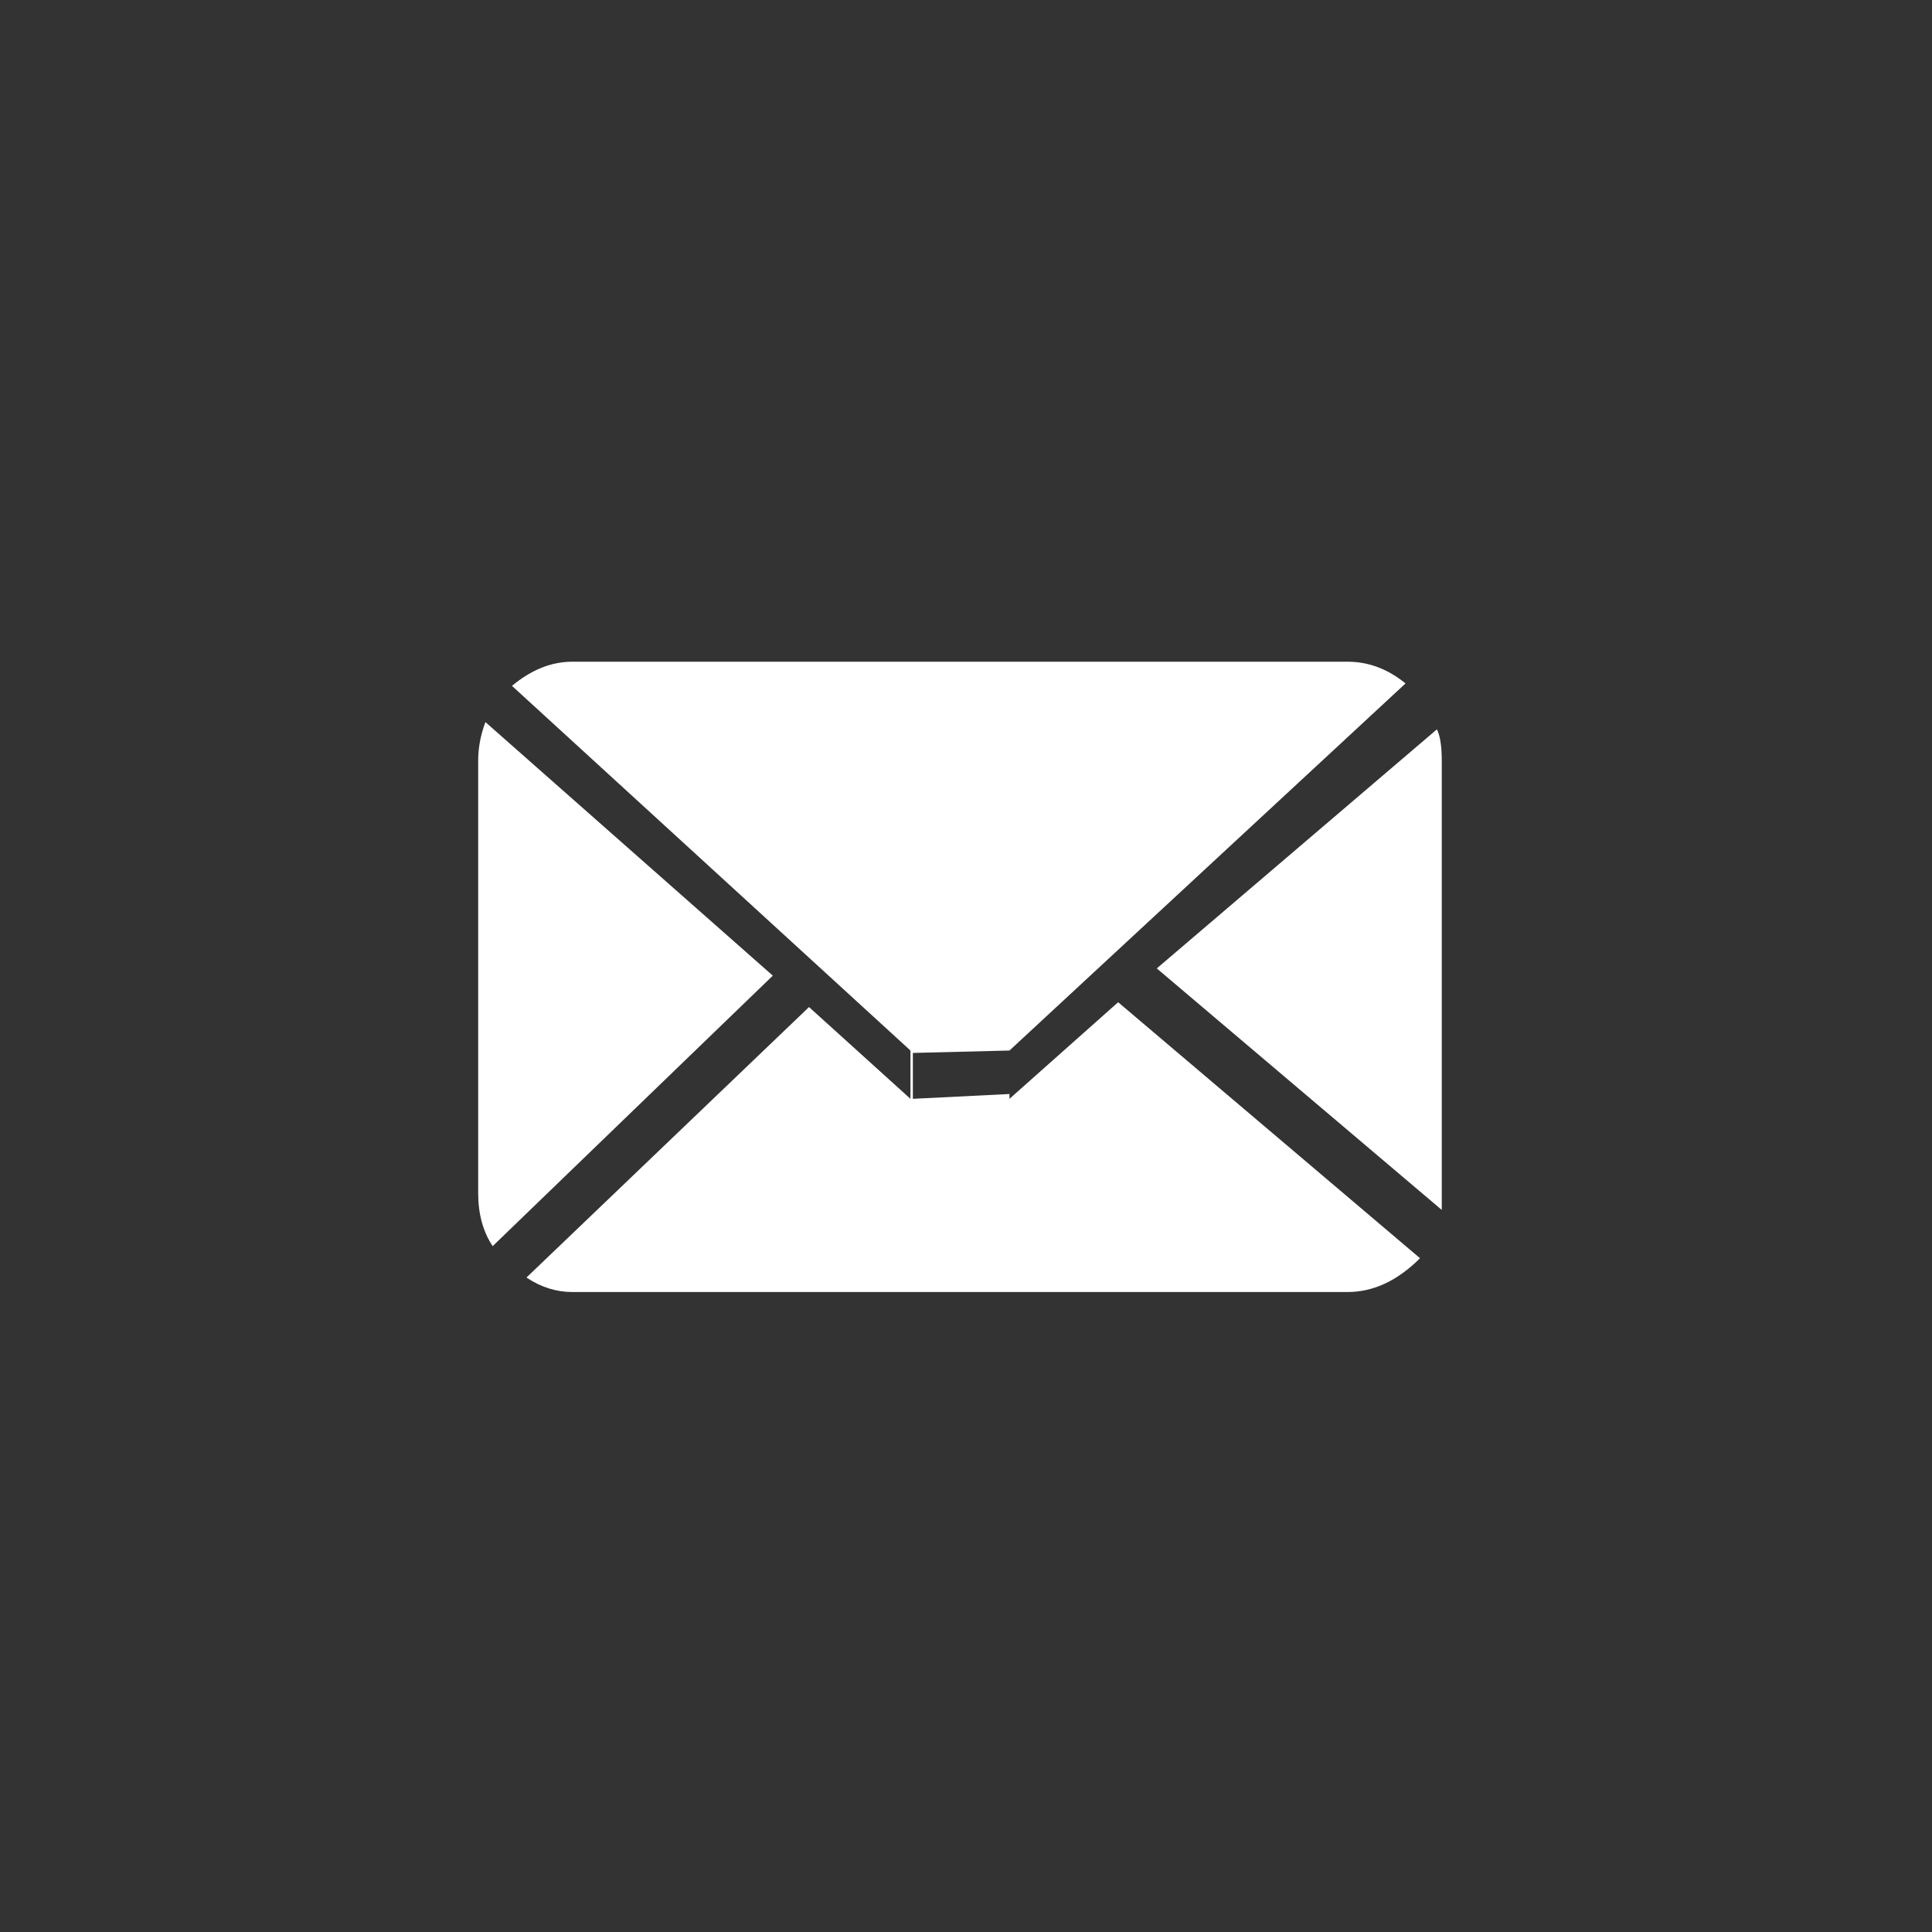 <?xml version="1.0" encoding="utf-8"?><svg xmlns:xlink="http://www.w3.org/1999/xlink" id="Scene_1" image-rendering="auto" baseProfile="basic" version="1.1" x="0px" y="0px" width="40" height="40" viewBox="0 0 40 40" xmlns="http://www.w3.org/2000/svg"><rect x="0" y="0" width="40" height="40" fill="#333333" stroke="none"/><g id="Scene 1_0.0"><path fill="#FFF" d="M29.85,15.75Q29.85,15.3 29.75,15.1L23.95,20.05 29.85,25.05 29.85,15.75"/><path fill="#FFF" d="M20.9,21.75L29.1,14.15Q28.55,13.7 27.9,13.7L11.85,13.7Q11.2,13.7 10.6,14.2L18.85,21.75 18.85,22.75 16.75,20.85 10.9,26.45Q11.35,26.75 11.85,26.75L27.9,26.75Q28.7,26.75 29.4,26.05L23.15,20.75 20.9,22.75 20.9,22.65 18.9,22.75 18.9,21.8 20.9,21.75"/><path fill="#FFF" d="M16,20.2L10.05,14.95Q9.9,15.35 9.9,15.75L9.9,24.7Q9.9,25.35 10.2,25.8L16,20.2"/></g><defs/></svg>